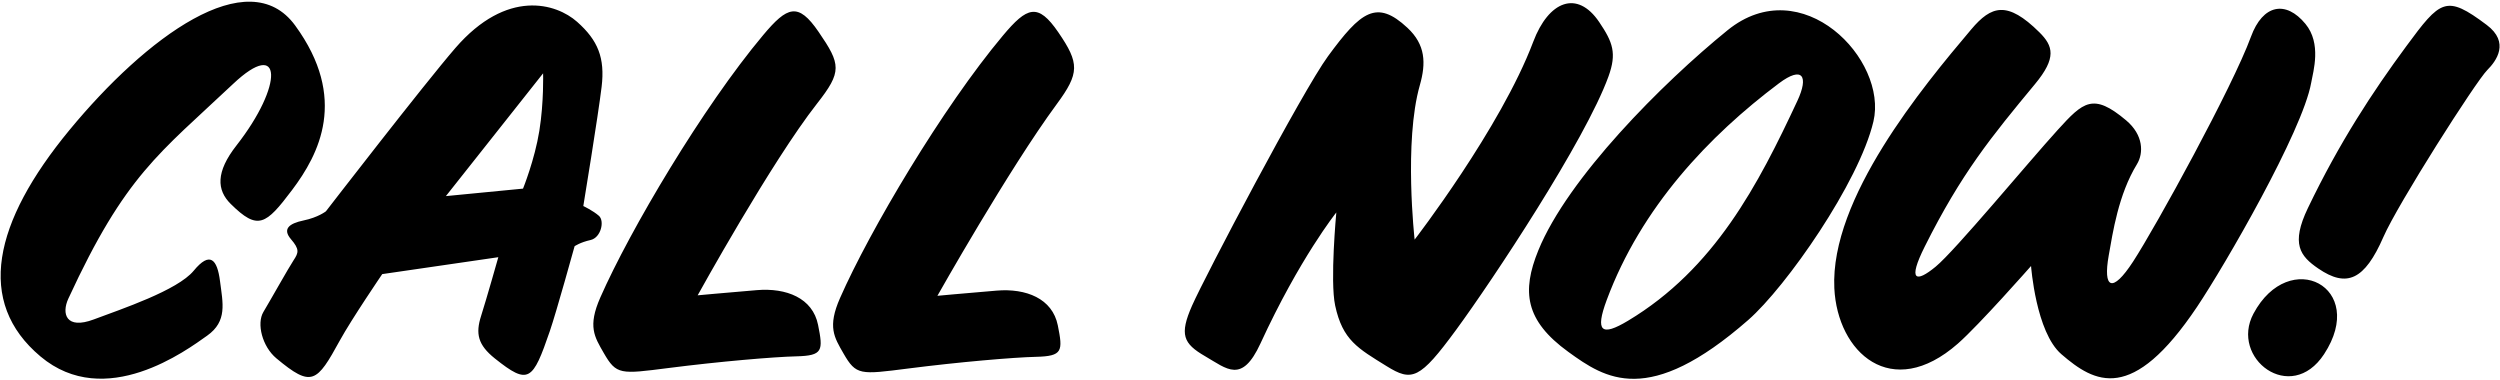 <?xml version="1.0" encoding="UTF-8"?>
<svg xmlns="http://www.w3.org/2000/svg" xmlns:xlink="http://www.w3.org/1999/xlink" width="540pt" height="82pt" viewBox="0 0 540 82" version="1.1">
<g id="surface1">
<path style=" stroke:none;fill-rule:nonzero;fill:rgb(0%,0%,0%);fill-opacity:1;" d="M 49.836 44.047 C 46.812 41.059 46.574 37.172 51.074 31.422 C 61.289 18.367 61.047 8.035 50.359 18.117 C 34.328 33.234 27.098 37.773 14.762 64.504 C 13.262 67.754 14.25 71.25 20.25 69 C 26.25 66.75 38.344 62.723 41.844 58.473 C 45.344 54.223 46.918 55.977 47.523 60.73 C 48.129 65.48 49.148 69.383 44.75 72.5 C 40.352 75.617 22.75 88.75 8.75 77 C -5.25 65.25 -1.484 48.074 15.016 28.074 C 31.516 8.074 53.637 -8.352 63.75 5.5 C 75.25 21.25 68.902 33.328 63.082 41.051 C 57.391 48.602 55.707 49.852 49.836 44.047 Z M 127.559 51.844 C 125.309 52.344 124.113 53.184 124.113 53.184 C 124.113 53.184 120.176 67.414 118.762 71.527 C 115.07 82.258 114.203 83.27 106.898 77.434 C 103.199 74.48 102.703 72.055 103.91 68.262 C 105.117 64.469 107.637 55.555 107.637 55.555 L 82.562 59.207 C 82.562 59.207 75.949 68.914 73.418 73.523 C 68.422 82.629 67.367 83.805 59.695 77.398 C 56.633 74.84 55.395 69.883 56.895 67.383 C 58.395 64.883 62.328 57.859 63.418 56.211 C 64.508 54.562 64.727 53.859 62.852 51.668 C 60.977 49.48 62.402 48.277 65.57 47.617 C 68.738 46.961 70.398 45.641 70.398 45.641 C 70.398 45.641 91.652 18.113 98.367 10.363 C 109.508 -2.492 120.145 0.715 124.656 4.715 C 129.168 8.715 130.699 12.504 129.949 18.754 C 129.199 25.004 125.996 44.504 125.996 44.504 C 125.996 44.504 128.117 45.512 129.375 46.625 C 130.633 47.738 129.809 51.344 127.559 51.844 Z M 117.309 15.84 L 96.312 42.359 L 112.973 40.742 C 112.973 40.742 115.5 34.5 116.5 28.25 C 117.5 22 117.309 15.84 117.309 15.84 Z M 163.5 62.668 C 156.008 63.293 150.695 63.789 150.695 63.789 C 150.695 63.789 166.621 34.945 176.465 22.395 C 181.902 15.465 181.656 13.941 176.812 6.875 C 172.395 0.43 170.07 1.348 164.84 7.586 C 151.816 23.109 136.078 49.695 129.664 64.266 C 126.914 70.516 128.398 72.738 130.414 76.25 C 133.145 81 134.02 80.82 144.336 79.5 C 155.414 78.082 167.164 77.082 171.996 76.969 C 177.781 76.832 177.812 75.727 176.703 70.18 C 175.539 64.352 169.82 62.141 163.5 62.668 Z M 228.598 6.98 C 224.18 0.535 221.855 1.453 216.625 7.691 C 203.602 23.215 187.859 49.801 181.449 64.371 C 178.699 70.621 180.184 72.84 182.199 76.355 C 184.93 81.105 185.805 80.922 196.117 79.605 C 207.199 78.188 218.949 77.188 223.781 77.074 C 229.566 76.938 229.598 75.832 228.488 70.285 C 227.32 64.457 221.602 62.246 215.285 62.773 C 207.789 63.398 202.48 63.895 202.48 63.895 C 202.48 63.895 217.887 36.57 228.25 22.5 C 233.191 15.793 233.195 13.691 228.598 6.98 Z M 345.43 4.77 C 340.668 -2.281 334.5 0.227 331.18 9.02 C 324.137 27.684 305.559 51.754 305.559 51.754 C 305.559 51.754 303.188 30.648 306.688 18.387 C 308.039 13.648 307.938 9.668 304 6 C 297.34 -0.207 293.941 2.477 286.848 12.148 C 281.348 19.648 260.234 59.77 257.484 66.02 C 254.734 72.27 255.555 74.195 260.305 76.945 C 265.055 79.695 268.234 82.926 272.258 74.191 C 280.75 55.75 288.645 45.891 288.645 45.891 C 288.645 45.891 287.254 60.676 288.395 65.996 C 290 73.5 293.34 75.258 299.492 79.078 C 305 82.5 306.664 81.953 314.52 71.25 C 322.367 60.562 342.43 30.312 347.43 16.52 C 349.25 11.5 348.379 9.133 345.43 4.77 Z M 404.656 26.254 C 401.535 39.434 385.824 61.941 377.617 69.121 C 356.023 88.016 346.77 81.809 338.75 76 C 329.406 69.23 328.66 62.965 332.281 54.074 C 338.633 38.488 359.031 17.988 373.148 6.535 C 389.176 -6.473 407.832 12.844 404.656 26.254 Z M 384.25 18 C 369.172 29.309 354.5 44.75 347.043 64.824 C 344.5 71.676 345.922 72.719 351.645 69.285 C 370.363 58.055 379.77 39.914 388.242 21.766 C 390.703 16.492 389.395 14.141 384.25 18 Z M 497.977 5.16 C 493.754 0.035 488.773 0.914 486.203 7.945 C 482.25 18.75 465.723 48.855 460.75 56.5 C 456.211 63.477 454.219 62.289 455.484 55.184 C 456.359 50.262 457.562 42.039 461.578 35.473 C 463.051 33.062 462.988 29.148 459.25 26 C 452.098 19.977 449.984 21.996 444.484 28.043 C 438.055 35.109 422.352 54.102 418.102 57.602 C 413.852 61.102 412 60.75 415.75 53.25 C 423.645 37.461 430.148 29.516 439.559 18.16 C 444.25 12.5 443.508 9.949 440.504 6.973 C 433.574 0.113 430.145 1.188 425.785 6.348 C 415.277 18.785 395.293 42.871 396.215 62.246 C 396.875 76.113 408.531 86.832 422.902 74.219 C 427.531 70.156 438.707 57.457 438.707 57.457 C 438.707 57.457 439.75 71.75 445.25 76.5 C 452.477 82.742 460.496 87.25 474.555 66.289 C 480.543 57.363 497.344 28.352 499.215 17.883 C 499.672 15.344 501.477 9.41 497.977 5.16 Z M 537.121 5.379 C 528.312 -1.23 527.168 -0.055 519.727 10.031 C 512.492 19.836 505.305 30.781 498.508 44.941 C 494.781 52.707 496.824 55.316 500.75 58 C 506.902 62.211 510.75 60.5 514.812 51.188 C 517.934 44.043 534.766 17.613 537.266 15.113 C 539.191 13.188 542.172 9.164 537.121 5.379 Z M 486.75 67.75 C 481.613 77.355 494.805 87.48 502 76.5 C 511.5 62 494.5 53.25 486.75 67.75 "/>
</g>
</svg>

